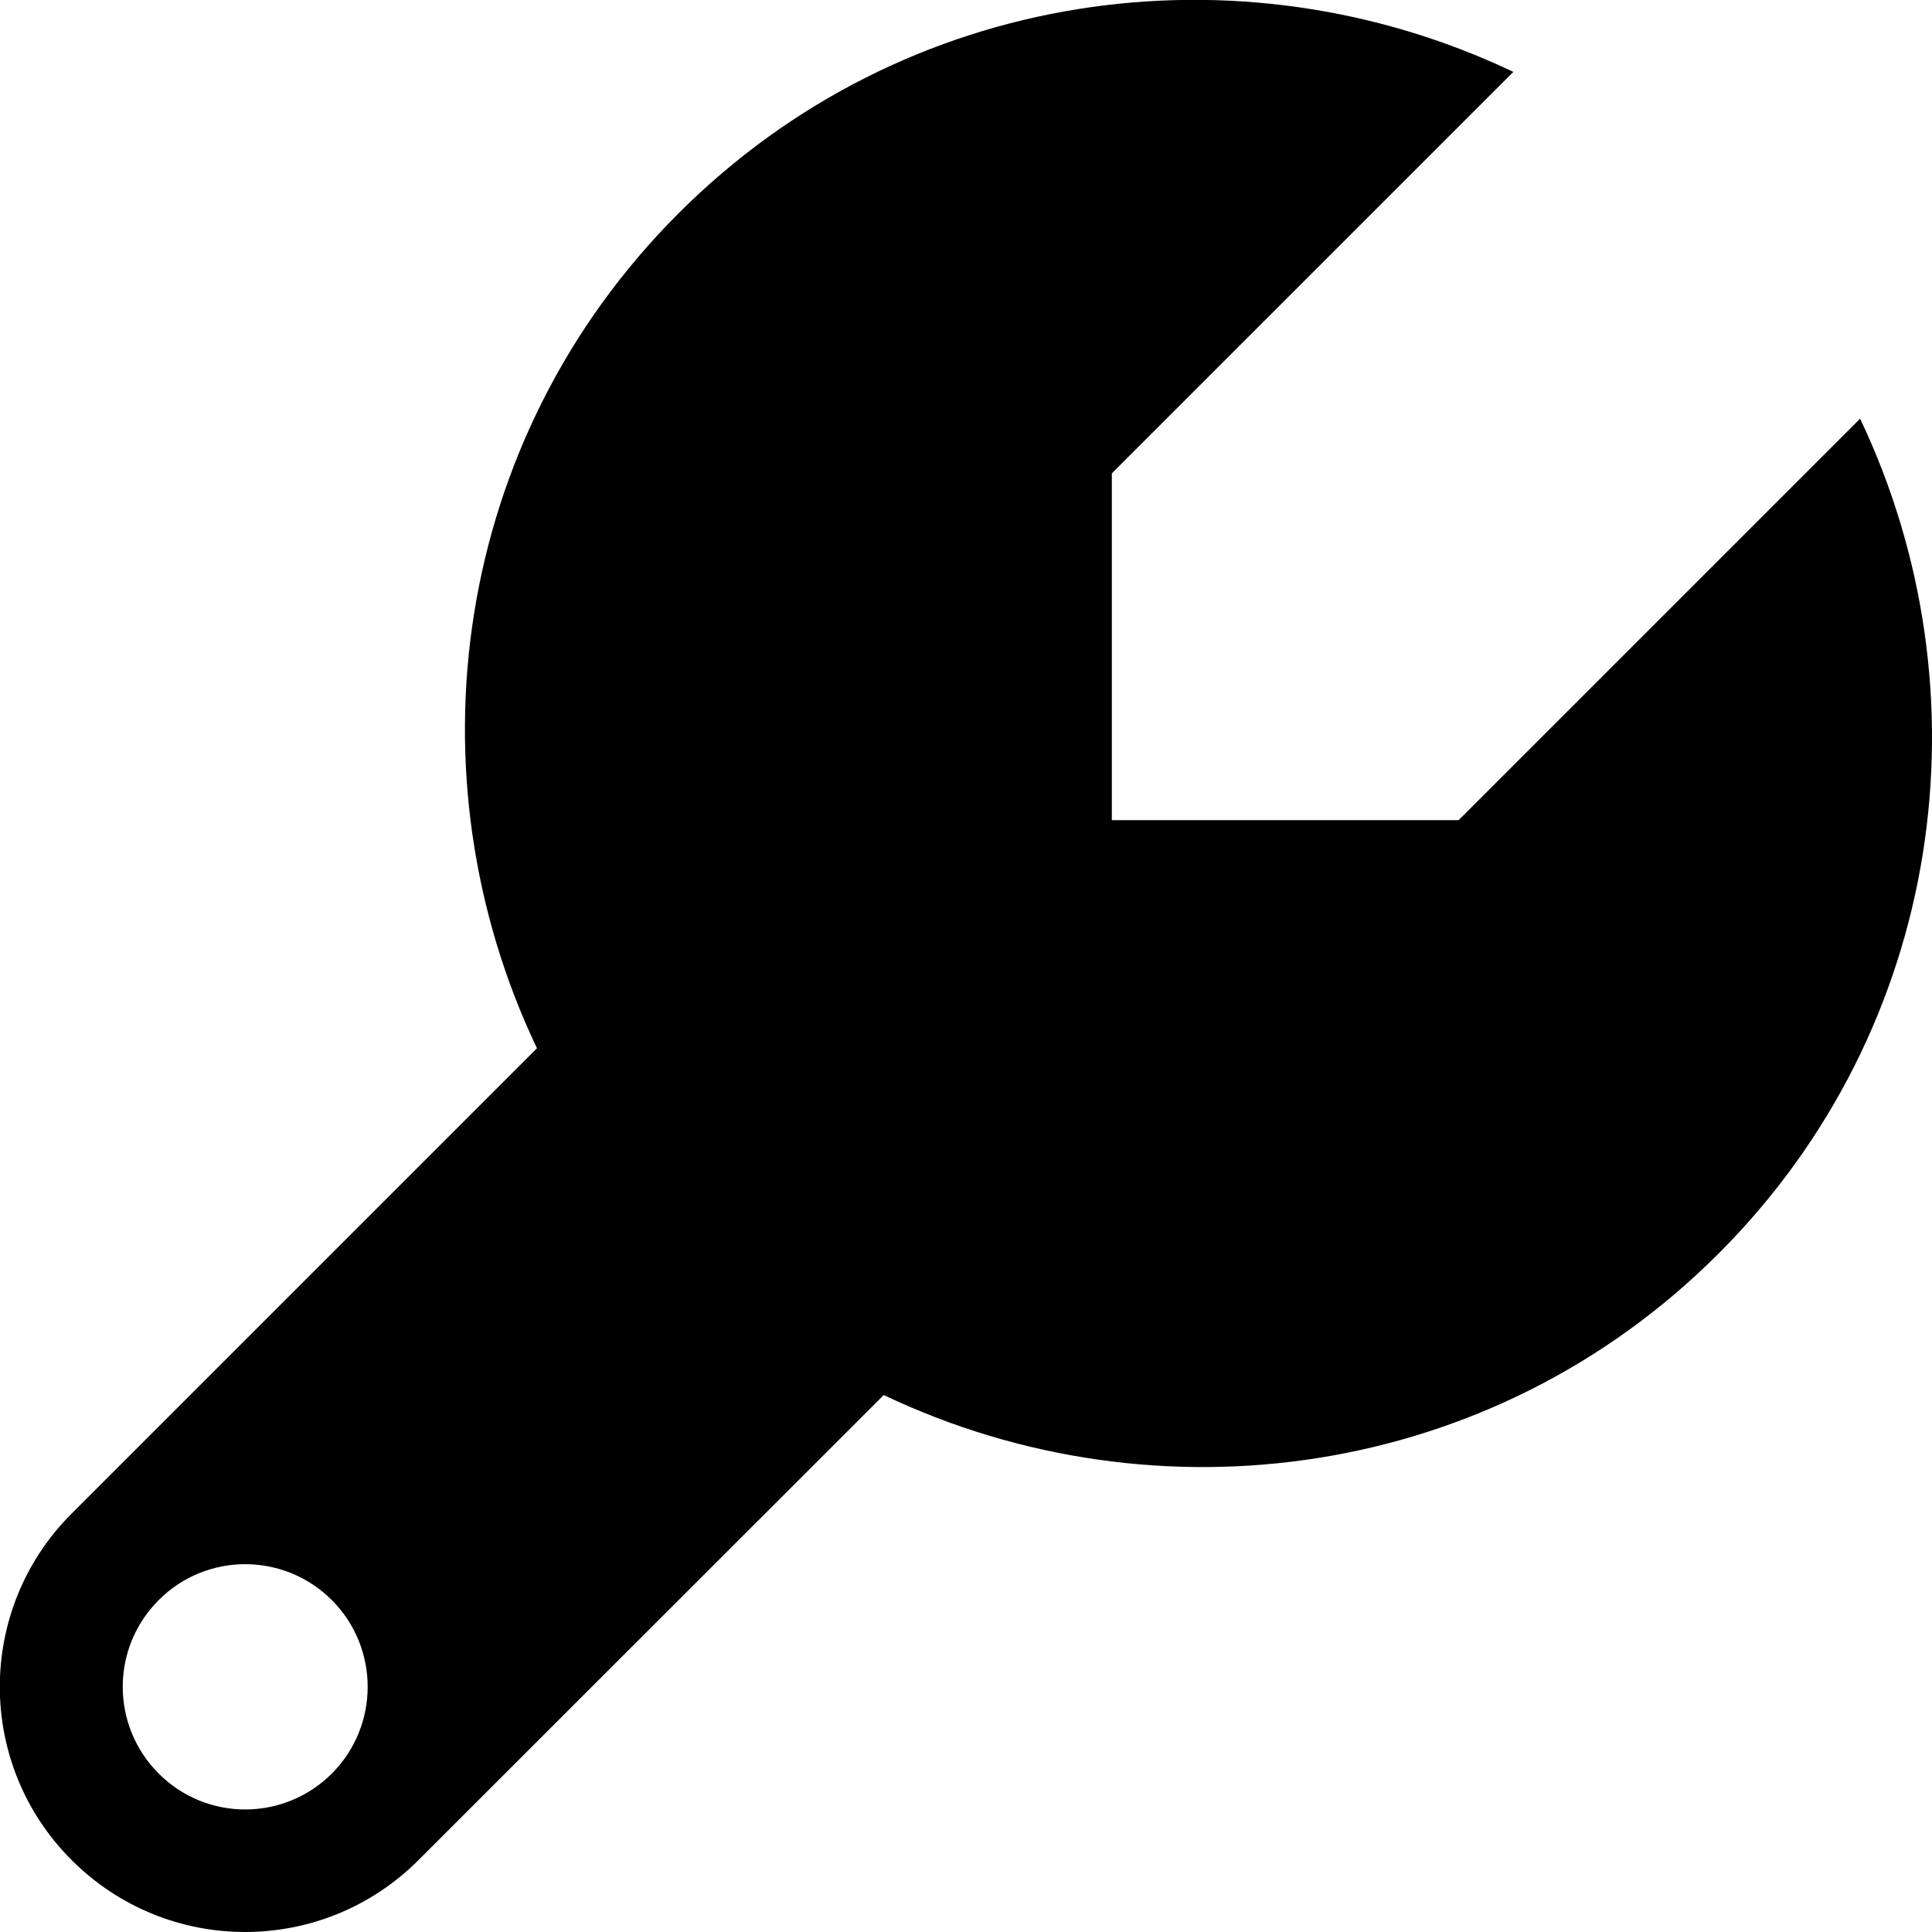 <svg xmlns="http://www.w3.org/2000/svg" viewBox="0 0 1024 1024"><path d="M773.1 434.7l212.8-212.8c68.8 144.8 44.8 322.7-75 442.5-119.8 119.9-297.7 143.9-442.5 75L221.8 985.9c-50.8 50.8-133 50.8-183.8 0-50.8-50.7-50.8-133 0-183.7l246.6-246.6c-68.9-144.7-44.9-322.6 75-442.5s297.7-143.9 442.5-75L589.3 250.9v183.8h183.8zM175.9 848.1c-25.4-25.4-66.5-25.4-91.8 0-25.4 25.4-25.4 66.5 0 91.9 25.3 25.4 66.4 25.4 91.8 0 25.3-25.4 25.3-66.5 0-91.9z"/></svg>